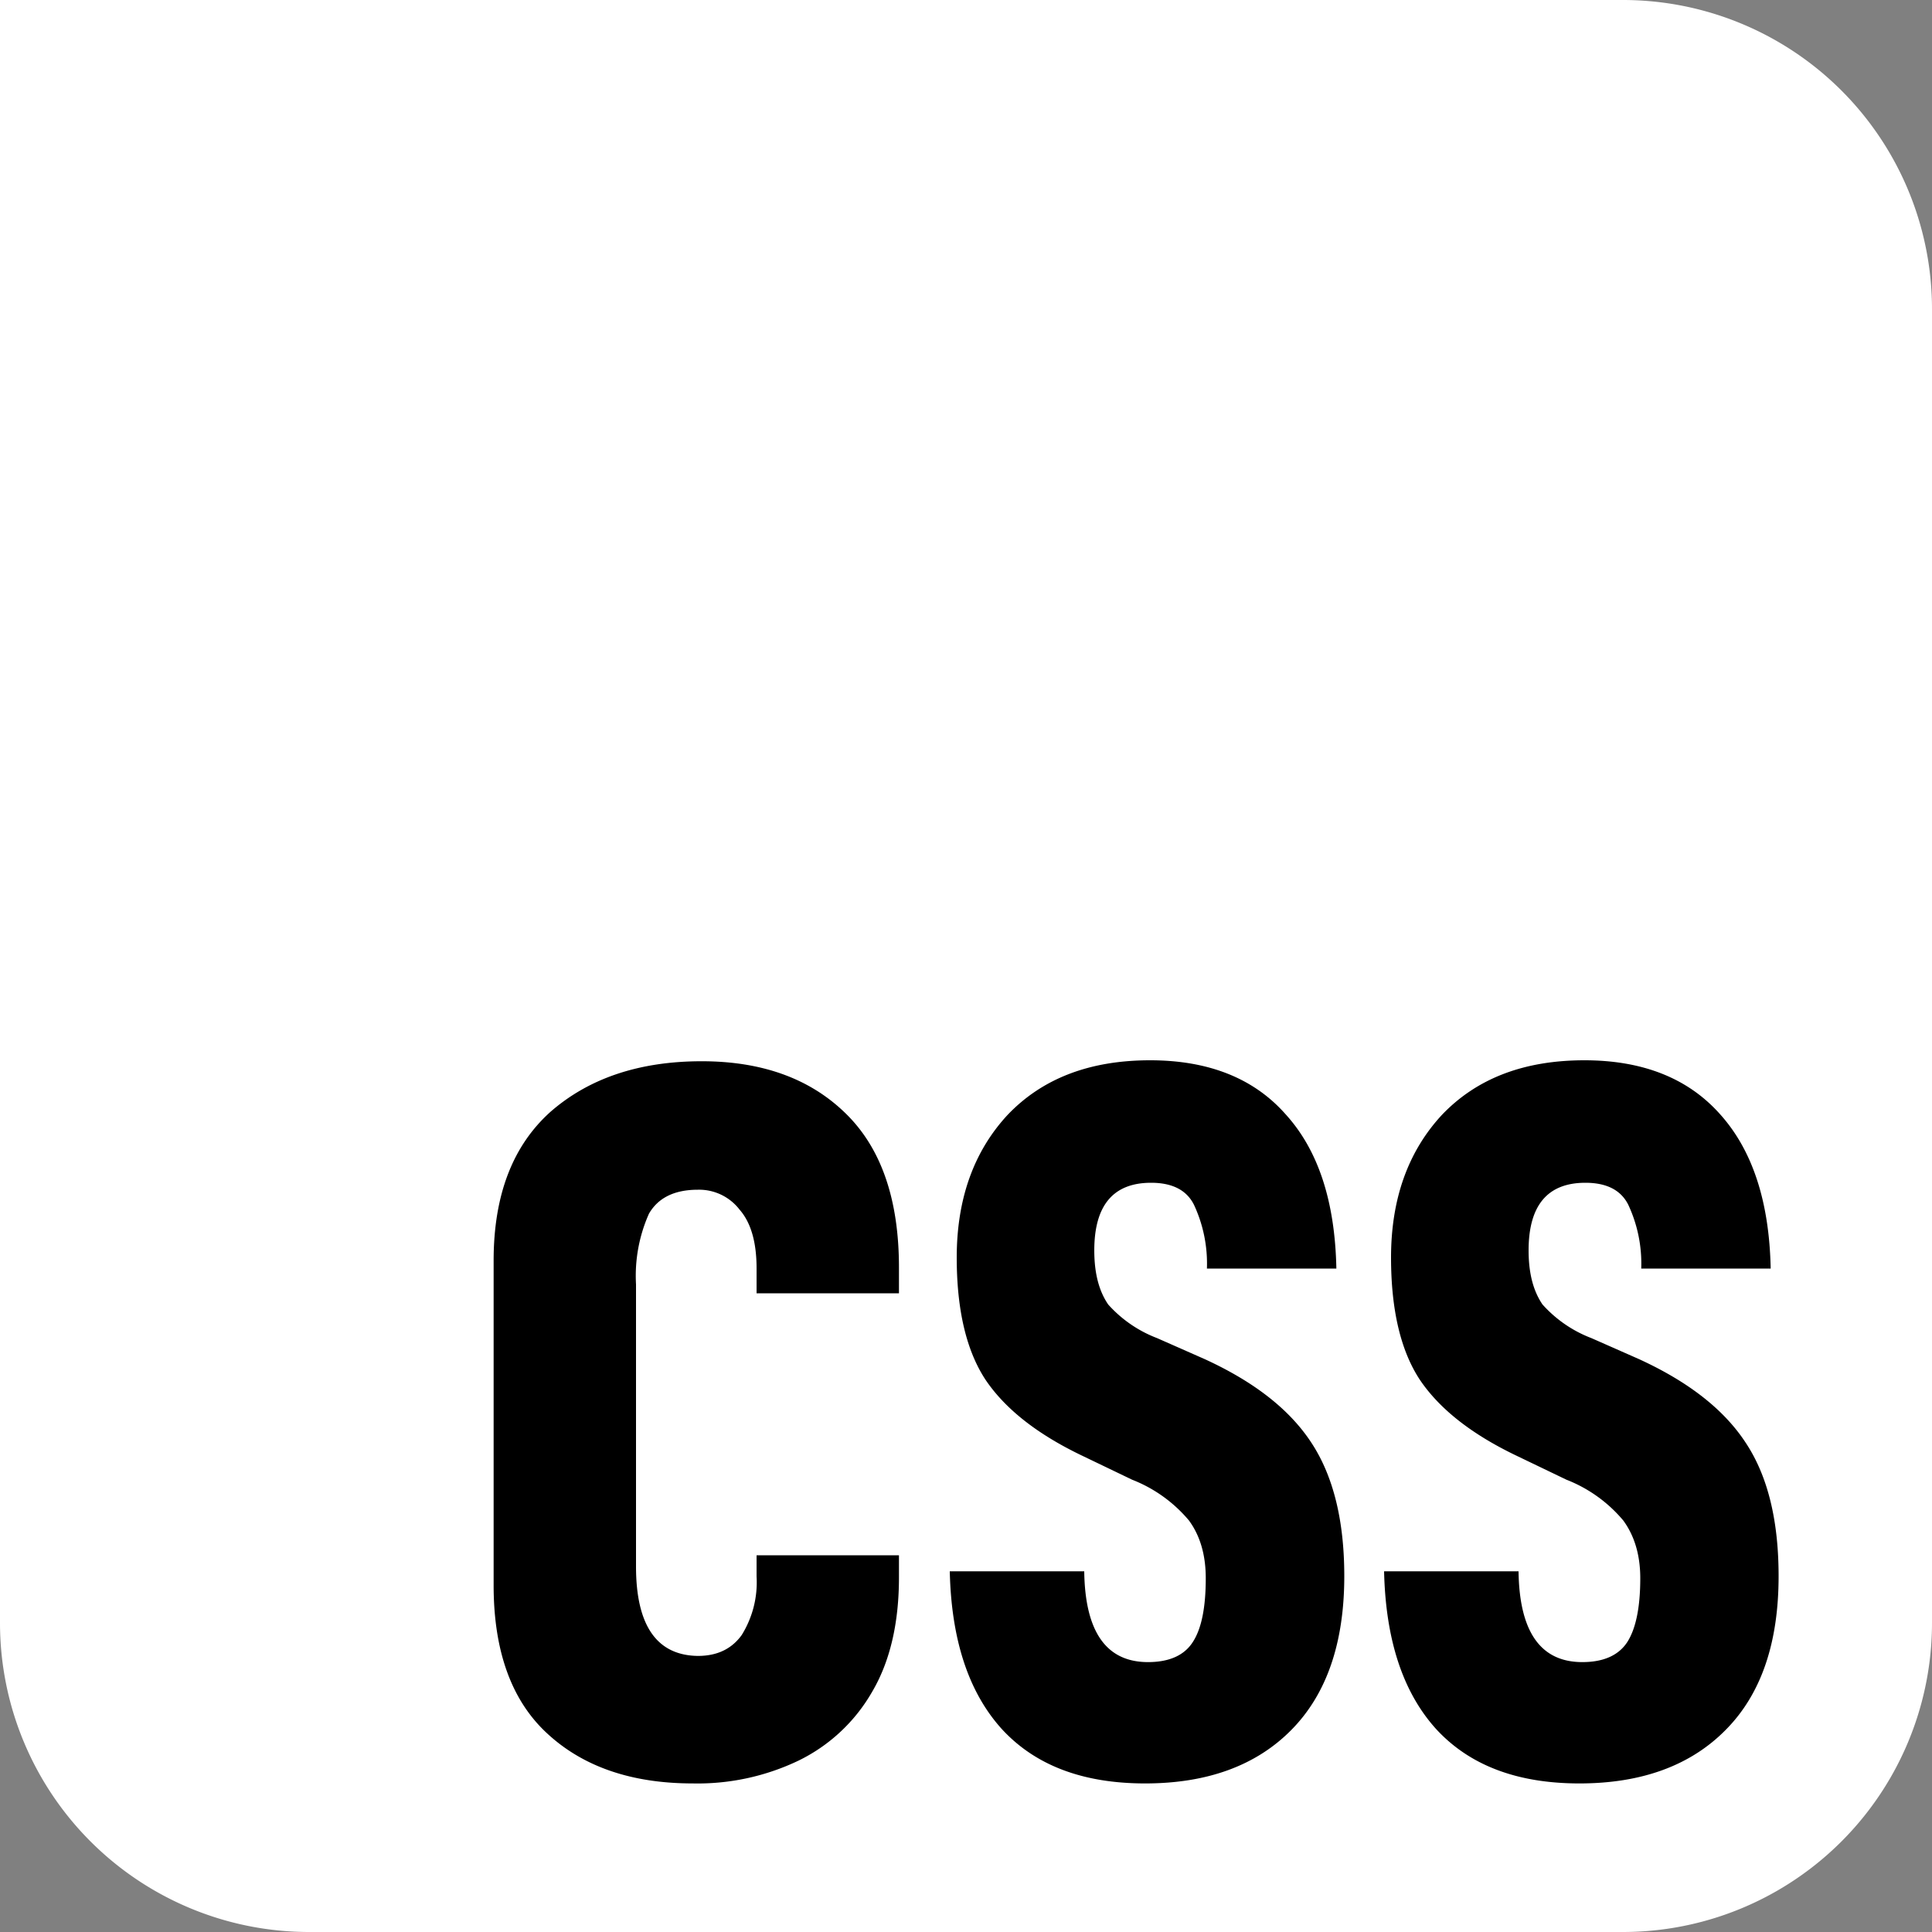 <svg xmlns="http://www.w3.org/2000/svg" width="1000" height="1000" fill="none">
  <rect width="100%" height="100%" fill="#808080" stroke="none"/>
  <path fill="#fff" d="M0 0h840a160 160 0 0 1 160 160v680a160 160 0 0 1-160 160H160A160 160 0 0 1 0 840V0Z"/>
  <path fill="#000" d="M817.5 923.1c-32.3 0-57-9.4-74.3-28.3-17.1-19-26-46.1-26.8-81.5H786c.4 31.3 11.4 47 33 47 11 0 18.8-3.5 23.3-10.4 4.4-6.9 6.7-17.9 6.7-33 0-12-3-22-8.8-29.9a73 73 0 0 0-29.4-21.1L785 753.5c-23-11-39.7-24-50-39.2-10-15.1-15-36.3-15-63.4 0-30.3 8.8-54.9 26.3-73.8 18-18.9 42.5-28.3 73.8-28.3 30.2 0 53.6 9.3 70.1 27.8 16.8 18.6 25.6 45.2 26.3 80h-67a72 72 0 0 0-6.7-33c-3.8-7.6-11.2-11.4-22.2-11.4-19.6 0-29.4 11.7-29.4 35 0 11.8 2.4 21 7.2 28a65 65 0 0 0 25.3 17.4l24.7 10.9c25.5 11.7 43.9 26 55.2 43.3 11.4 17.2 17 40.2 17 69 0 34.5-9 61-27.3 79.5-18.2 18.5-43.5 27.8-75.8 27.8Zm-224.8 0c-32.3 0-57-9.4-74.3-28.3-17.1-19-26-46.1-26.8-81.5h69.6c.4 31.3 11.4 47 33 47 11 0 18.8-3.5 23.2-10.4 4.5-6.9 6.7-17.9 6.7-33 0-12-2.9-22-8.7-29.9a73 73 0 0 0-29.4-21.1l-25.8-12.4c-23-11-39.7-24-50-39.2-10-15.1-15-36.3-15-63.4 0-30.3 8.8-54.9 26.3-73.8 18-18.9 42.5-28.3 73.8-28.3 30.2 0 53.6 9.3 70 27.8 17 18.6 25.7 45.2 26.4 80h-67a72 72 0 0 0-6.7-33c-3.8-7.6-11.2-11.4-22.2-11.4-19.6 0-29.4 11.7-29.4 35 0 11.8 2.4 21 7.2 28a65 65 0 0 0 25.3 17.4l24.7 10.9c25.5 11.7 43.9 26 55.2 43.3 11.3 17.2 17 40.2 17 69 0 34.5-9.1 61-27.3 79.5-18.2 18.5-43.5 27.8-75.8 27.8Zm-234.1 0c-31.6 0-56.7-8.6-75.3-25.8-18.6-17.1-27.8-42.8-27.8-76.8v-168c0-33.8 9.8-59.4 29.4-77 19.9-17.4 46-26.2 78.3-26.2 31.3 0 56 9 74.3 26.8 18.5 17.9 27.8 44.5 27.8 80v13.3h-73.7v-12.9c0-13.7-3-23.8-8.8-30.4a26.4 26.4 0 0 0-21.6-10.3c-12 0-20.5 4.1-25.3 12.4a79 79 0 0 0-6.7 36.6v146c0 30.5 10.7 46 32 46.3 10 0 17.5-3.6 22.7-10.8a51.7 51.7 0 0 0 7.7-30.4V805h73.7v11.4c0 23.7-4.6 43.5-13.9 59.3a88.6 88.6 0 0 1-38.1 35.6 121 121 0 0 1-54.7 11.8Z"/>
</svg>
